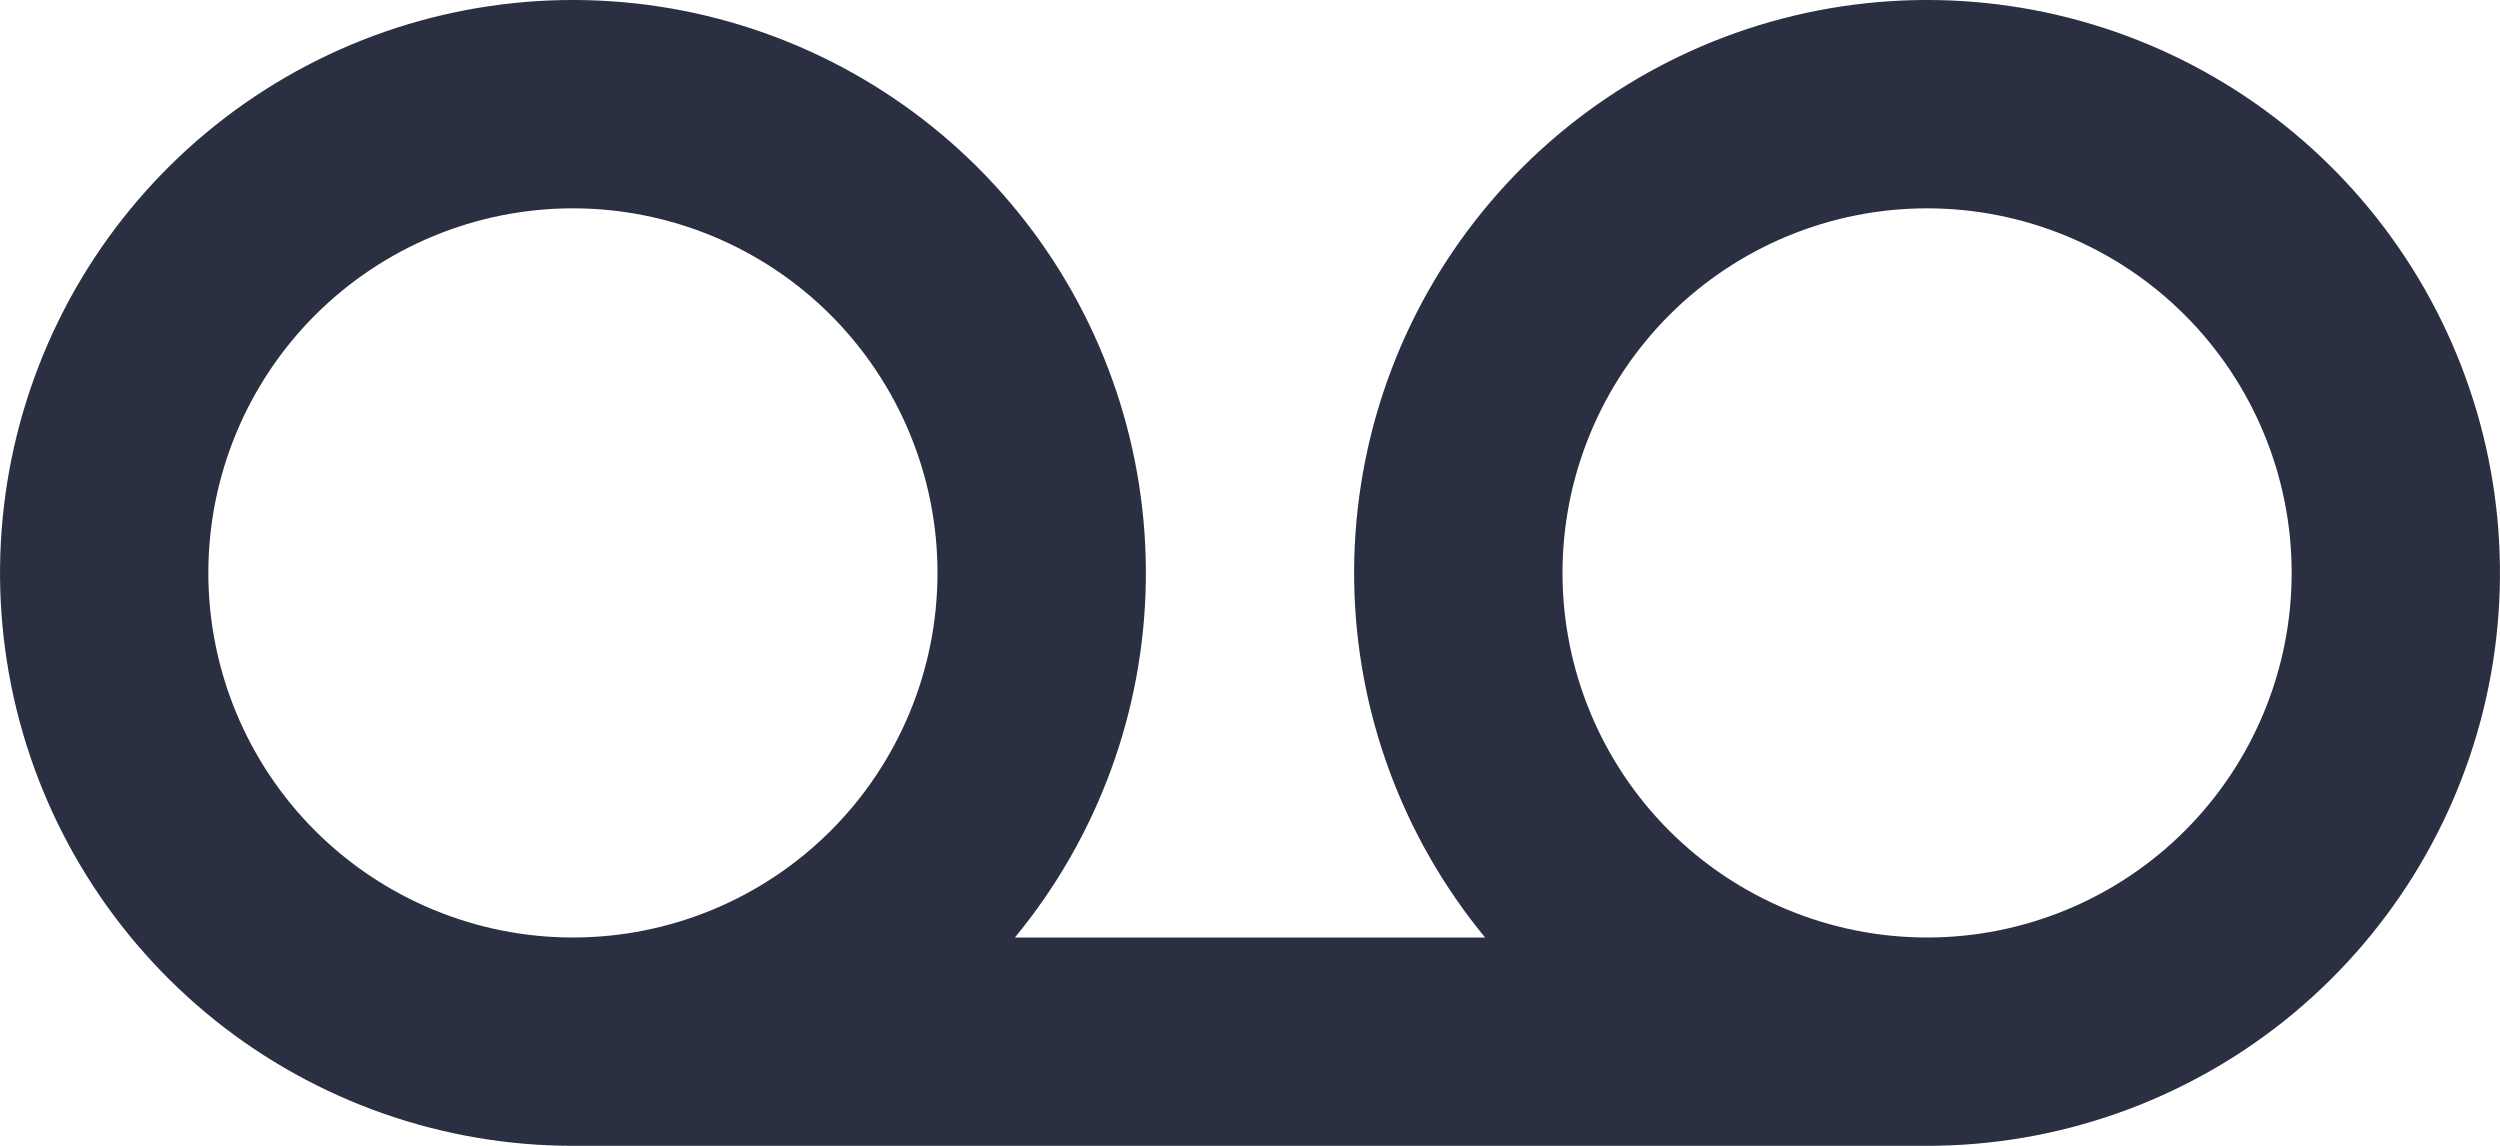 <svg width="24" height="11" viewBox="0 0 24 11" fill="none" xmlns="http://www.w3.org/2000/svg">
<path d="M14.257 9C13.462 8.036 13.018 6.83 13 5.58C12.982 4.33 13.39 3.111 14.157 2.125C14.924 1.138 16.005 0.442 17.22 0.151C18.436 -0.14 19.714 -0.008 20.845 0.525C21.975 1.058 22.891 1.96 23.44 3.083C23.989 4.205 24.14 5.482 23.867 6.701C23.594 7.921 22.913 9.011 21.938 9.793C20.962 10.574 19.75 11 18.5 11H5.5C4.25 11 3.038 10.574 2.062 9.793C1.087 9.011 0.406 7.921 0.133 6.701C-0.14 5.482 0.011 4.205 0.56 3.083C1.109 1.96 2.025 1.058 3.155 0.525C4.286 -0.008 5.564 -0.14 6.78 0.151C7.995 0.442 9.076 1.138 9.843 2.125C10.61 3.111 11.018 4.33 11 5.58C10.982 6.83 10.538 8.036 9.743 9H14.257ZM5.5 9C6.428 9 7.319 8.631 7.975 7.975C8.631 7.319 9 6.428 9 5.5C9 4.572 8.631 3.682 7.975 3.025C7.319 2.369 6.428 2 5.5 2C4.572 2 3.682 2.369 3.025 3.025C2.369 3.682 2 4.572 2 5.5C2 6.428 2.369 7.319 3.025 7.975C3.682 8.631 4.572 9 5.5 9ZM18.5 9C19.428 9 20.319 8.631 20.975 7.975C21.631 7.319 22 6.428 22 5.5C22 4.572 21.631 3.682 20.975 3.025C20.319 2.369 19.428 2 18.5 2C17.572 2 16.681 2.369 16.025 3.025C15.369 3.682 15 4.572 15 5.5C15 6.428 15.369 7.319 16.025 7.975C16.681 8.631 17.572 9 18.5 9Z" fill="#2B2F42"/>
</svg>
